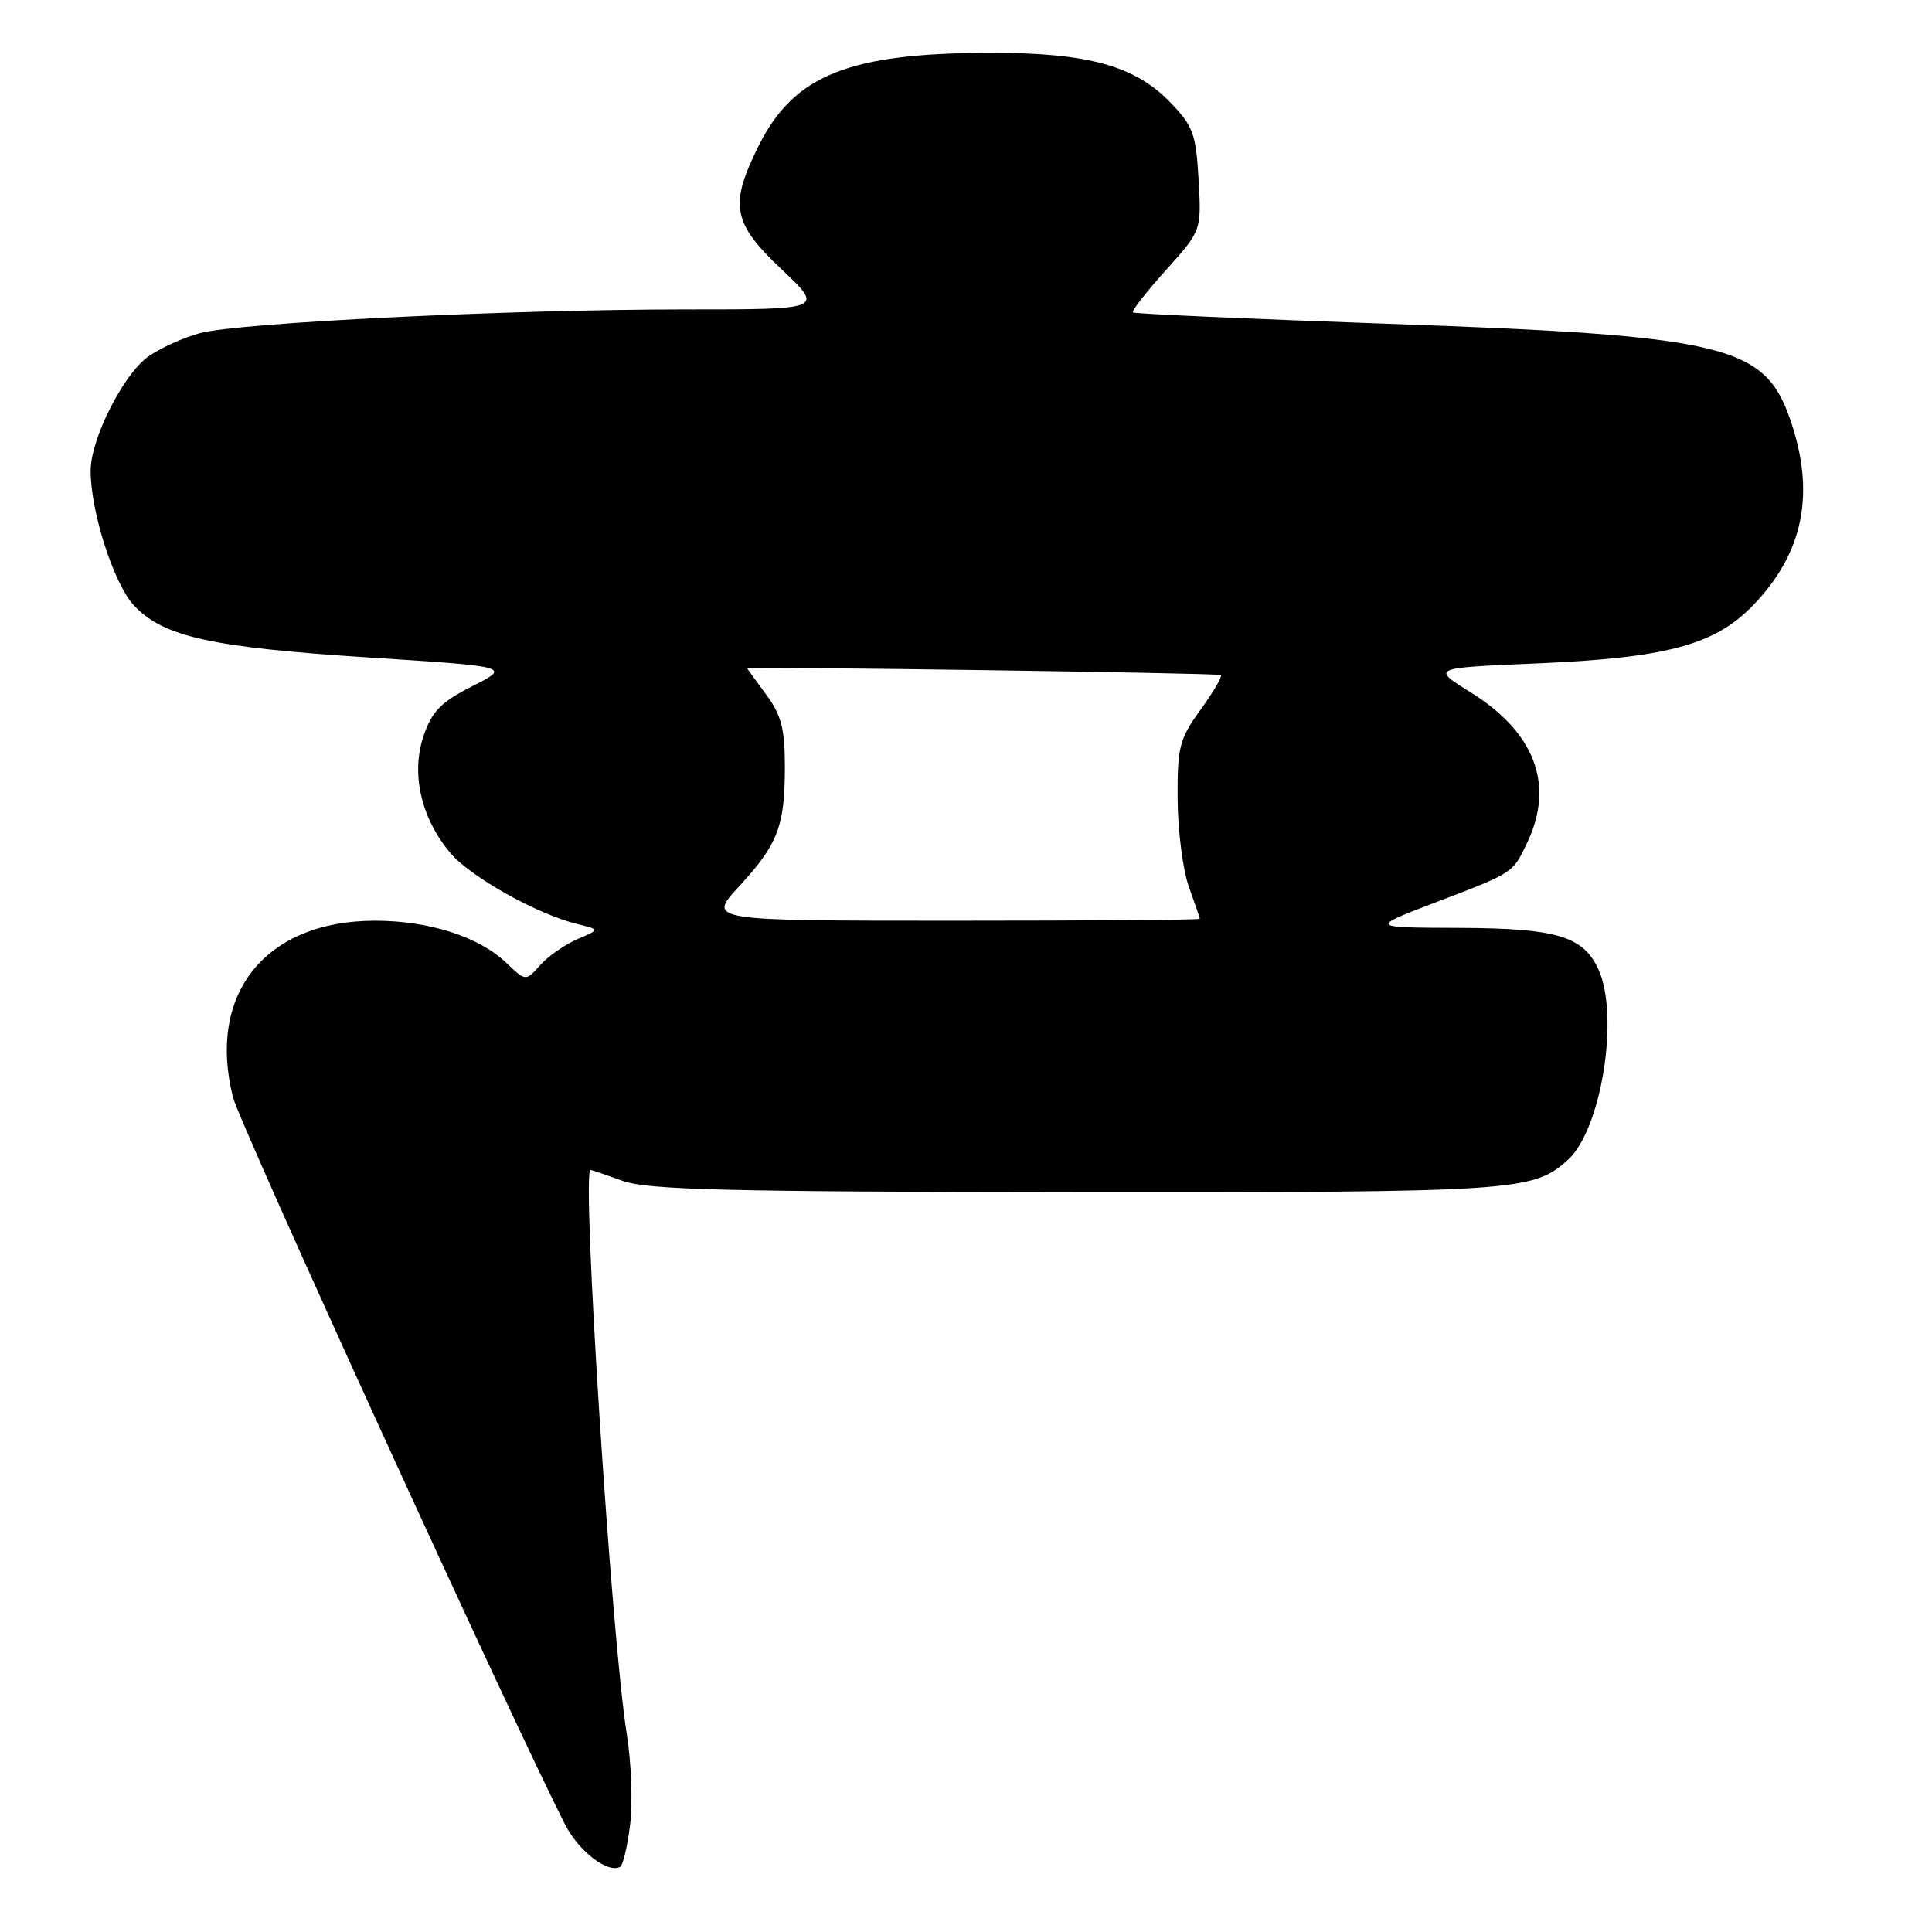 <?xml version="1.0" encoding="UTF-8" standalone="no"?>
<!DOCTYPE svg PUBLIC "-//W3C//DTD SVG 1.1//EN" "http://www.w3.org/Graphics/SVG/1.1/DTD/svg11.dtd" >
<svg xmlns="http://www.w3.org/2000/svg" xmlns:xlink="http://www.w3.org/1999/xlink" version="1.1" viewBox="0 0 256 256">
 <g >
 <path fill="currentColor"
d=" M 83.50 241.73 C 83.85 238.86 83.65 233.47 83.05 229.76 C 81.03 217.23 77.03 154.94 78.25 155.02 C 78.39 155.02 80.30 155.68 82.50 156.47 C 85.80 157.66 96.35 157.92 142.60 157.96 C 201.08 158.00 203.13 157.87 207.77 153.67 C 212.19 149.67 214.60 134.61 211.81 128.47 C 209.79 124.05 206.30 123.00 193.30 122.95 C 181.50 122.91 181.50 122.91 190.04 119.64 C 200.67 115.58 200.42 115.74 202.38 111.62 C 206.01 103.96 203.37 97.01 194.81 91.70 C 189.66 88.50 189.66 88.50 203.58 87.91 C 220.77 87.18 227.15 85.48 232.21 80.29 C 238.98 73.34 240.60 65.36 237.21 55.58 C 233.78 45.69 228.62 44.47 183.50 42.89 C 165.35 42.25 150.33 41.58 150.12 41.40 C 149.91 41.22 151.87 38.71 154.47 35.82 C 159.20 30.56 159.20 30.56 158.82 23.80 C 158.47 17.70 158.10 16.70 155.00 13.50 C 150.37 8.72 144.14 7.00 131.45 7.00 C 112.53 7.00 105.22 9.91 100.53 19.31 C 96.61 27.19 97.04 29.52 103.59 35.71 C 109.18 41.00 109.18 41.00 90.84 41.00 C 67.52 41.00 31.71 42.75 26.51 44.14 C 24.31 44.73 21.22 46.13 19.64 47.25 C 16.34 49.60 12.02 58.15 12.01 62.36 C 11.99 67.78 15.11 77.45 17.79 80.27 C 21.69 84.39 28.02 85.78 48.88 87.12 C 67.69 88.33 67.69 88.33 62.59 90.92 C 58.43 93.03 57.25 94.23 56.13 97.50 C 54.43 102.46 55.78 108.40 59.66 113.01 C 62.34 116.20 71.19 121.15 76.50 122.44 C 79.50 123.17 79.50 123.17 76.50 124.45 C 74.85 125.15 72.63 126.70 71.58 127.88 C 69.65 130.04 69.65 130.04 67.06 127.56 C 63.47 124.12 56.85 122.00 49.69 122.00 C 35.19 122.00 27.41 131.66 30.87 145.38 C 31.78 149.00 67.81 227.92 74.89 241.78 C 76.70 245.33 80.57 248.29 82.18 247.36 C 82.55 247.14 83.15 244.61 83.50 241.73 Z  M 97.90 117.49 C 103.08 111.88 104.00 109.48 104.00 101.63 C 104.00 96.54 103.54 94.76 101.50 92.00 C 100.12 90.14 99.00 88.59 99.00 88.56 C 99.00 88.28 161.51 89.17 161.78 89.45 C 161.98 89.65 160.76 91.72 159.07 94.06 C 156.27 97.93 156.00 98.97 156.04 105.90 C 156.07 110.08 156.74 115.30 157.53 117.50 C 158.32 119.70 158.98 121.61 158.98 121.75 C 158.99 121.89 144.32 122.00 126.37 122.00 C 93.75 122.00 93.75 122.00 97.90 117.49 Z "/>
</g>
</svg>
